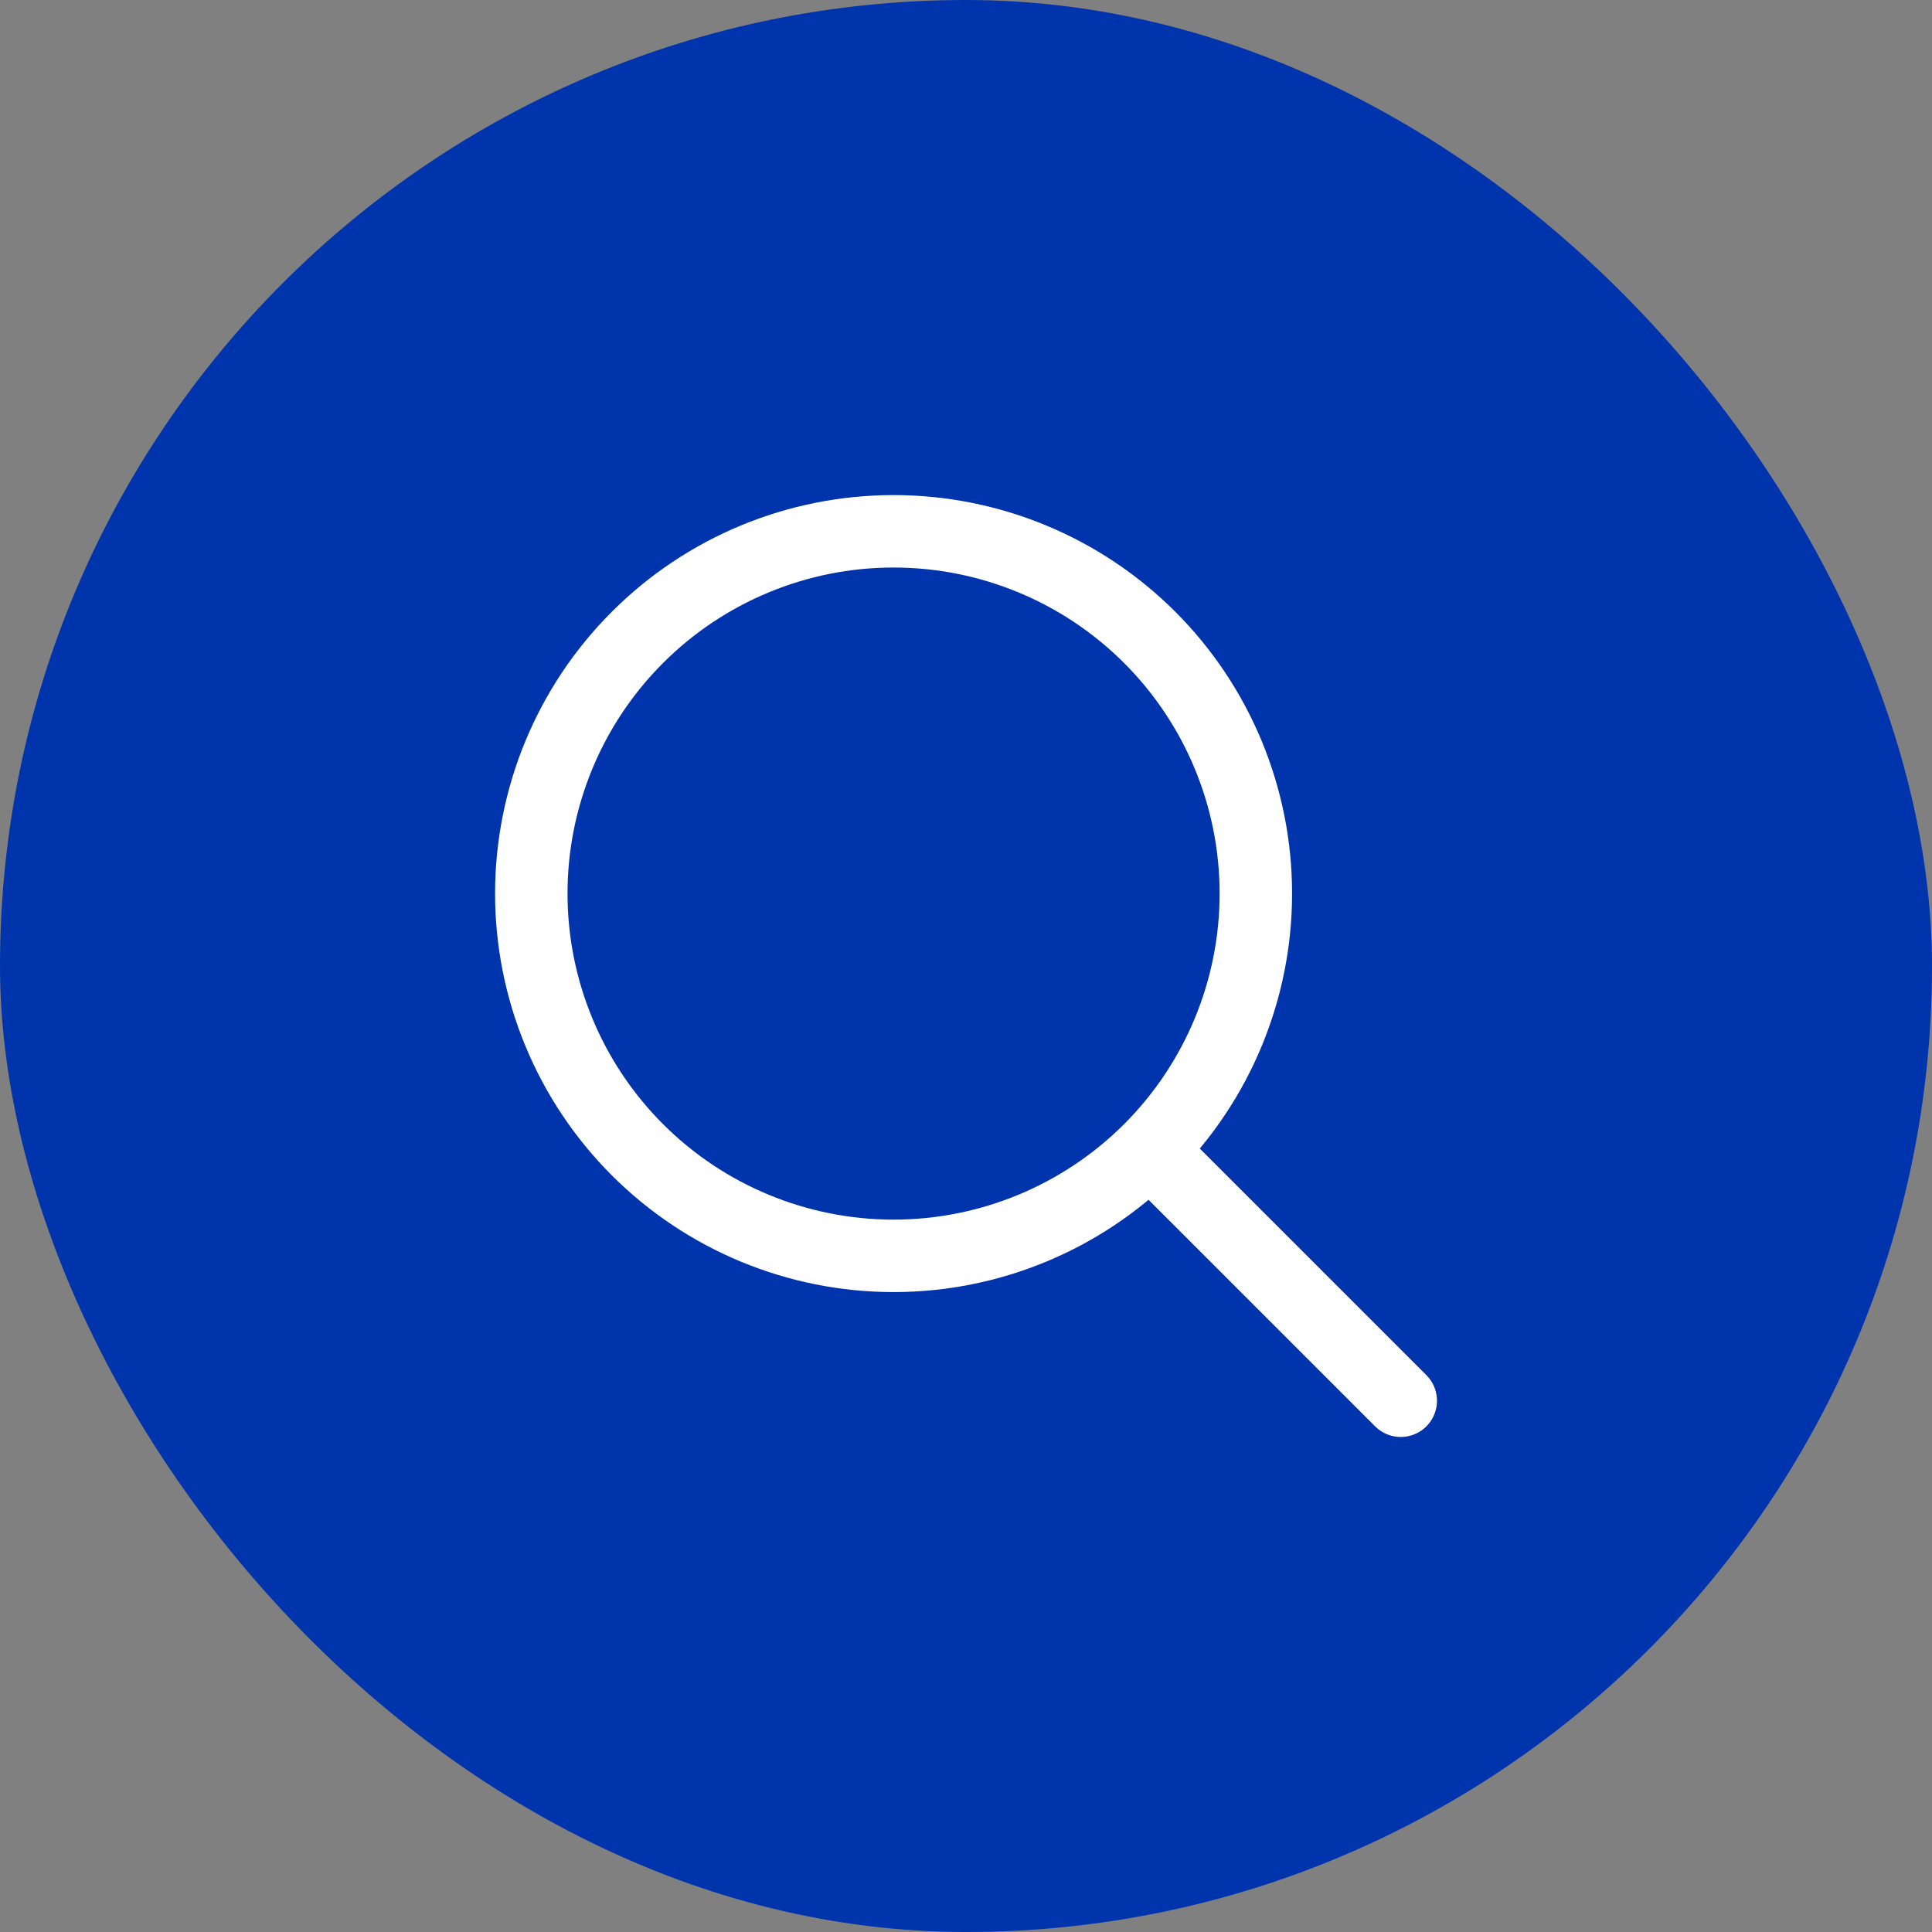 <svg width="40" height="40" viewBox="0 0 40 40" fill="none" xmlns="http://www.w3.org/2000/svg">
<rect x="0" y="0" width="40" height="40" fill="#808080" stroke="none"/>
<rect width="40" height="40" rx="20" fill="#0034AD"/>
<path d="M29.001 29.001L23.804 23.804M23.804 23.804C25.21 22.397 26.001 20.489 26.001 18.5C26.001 16.511 25.21 14.603 23.804 13.197C22.397 11.79 20.489 11 18.5 11C16.511 11 14.603 11.79 13.197 13.197C11.79 14.603 11 16.511 11 18.5C11 20.489 11.79 22.397 13.197 23.804C14.603 25.21 16.511 26.001 18.5 26.001C20.489 26.001 22.397 25.21 23.804 23.804Z" stroke="white" stroke-width="1.5" stroke-linecap="round" stroke-linejoin="round"/>
</svg>
